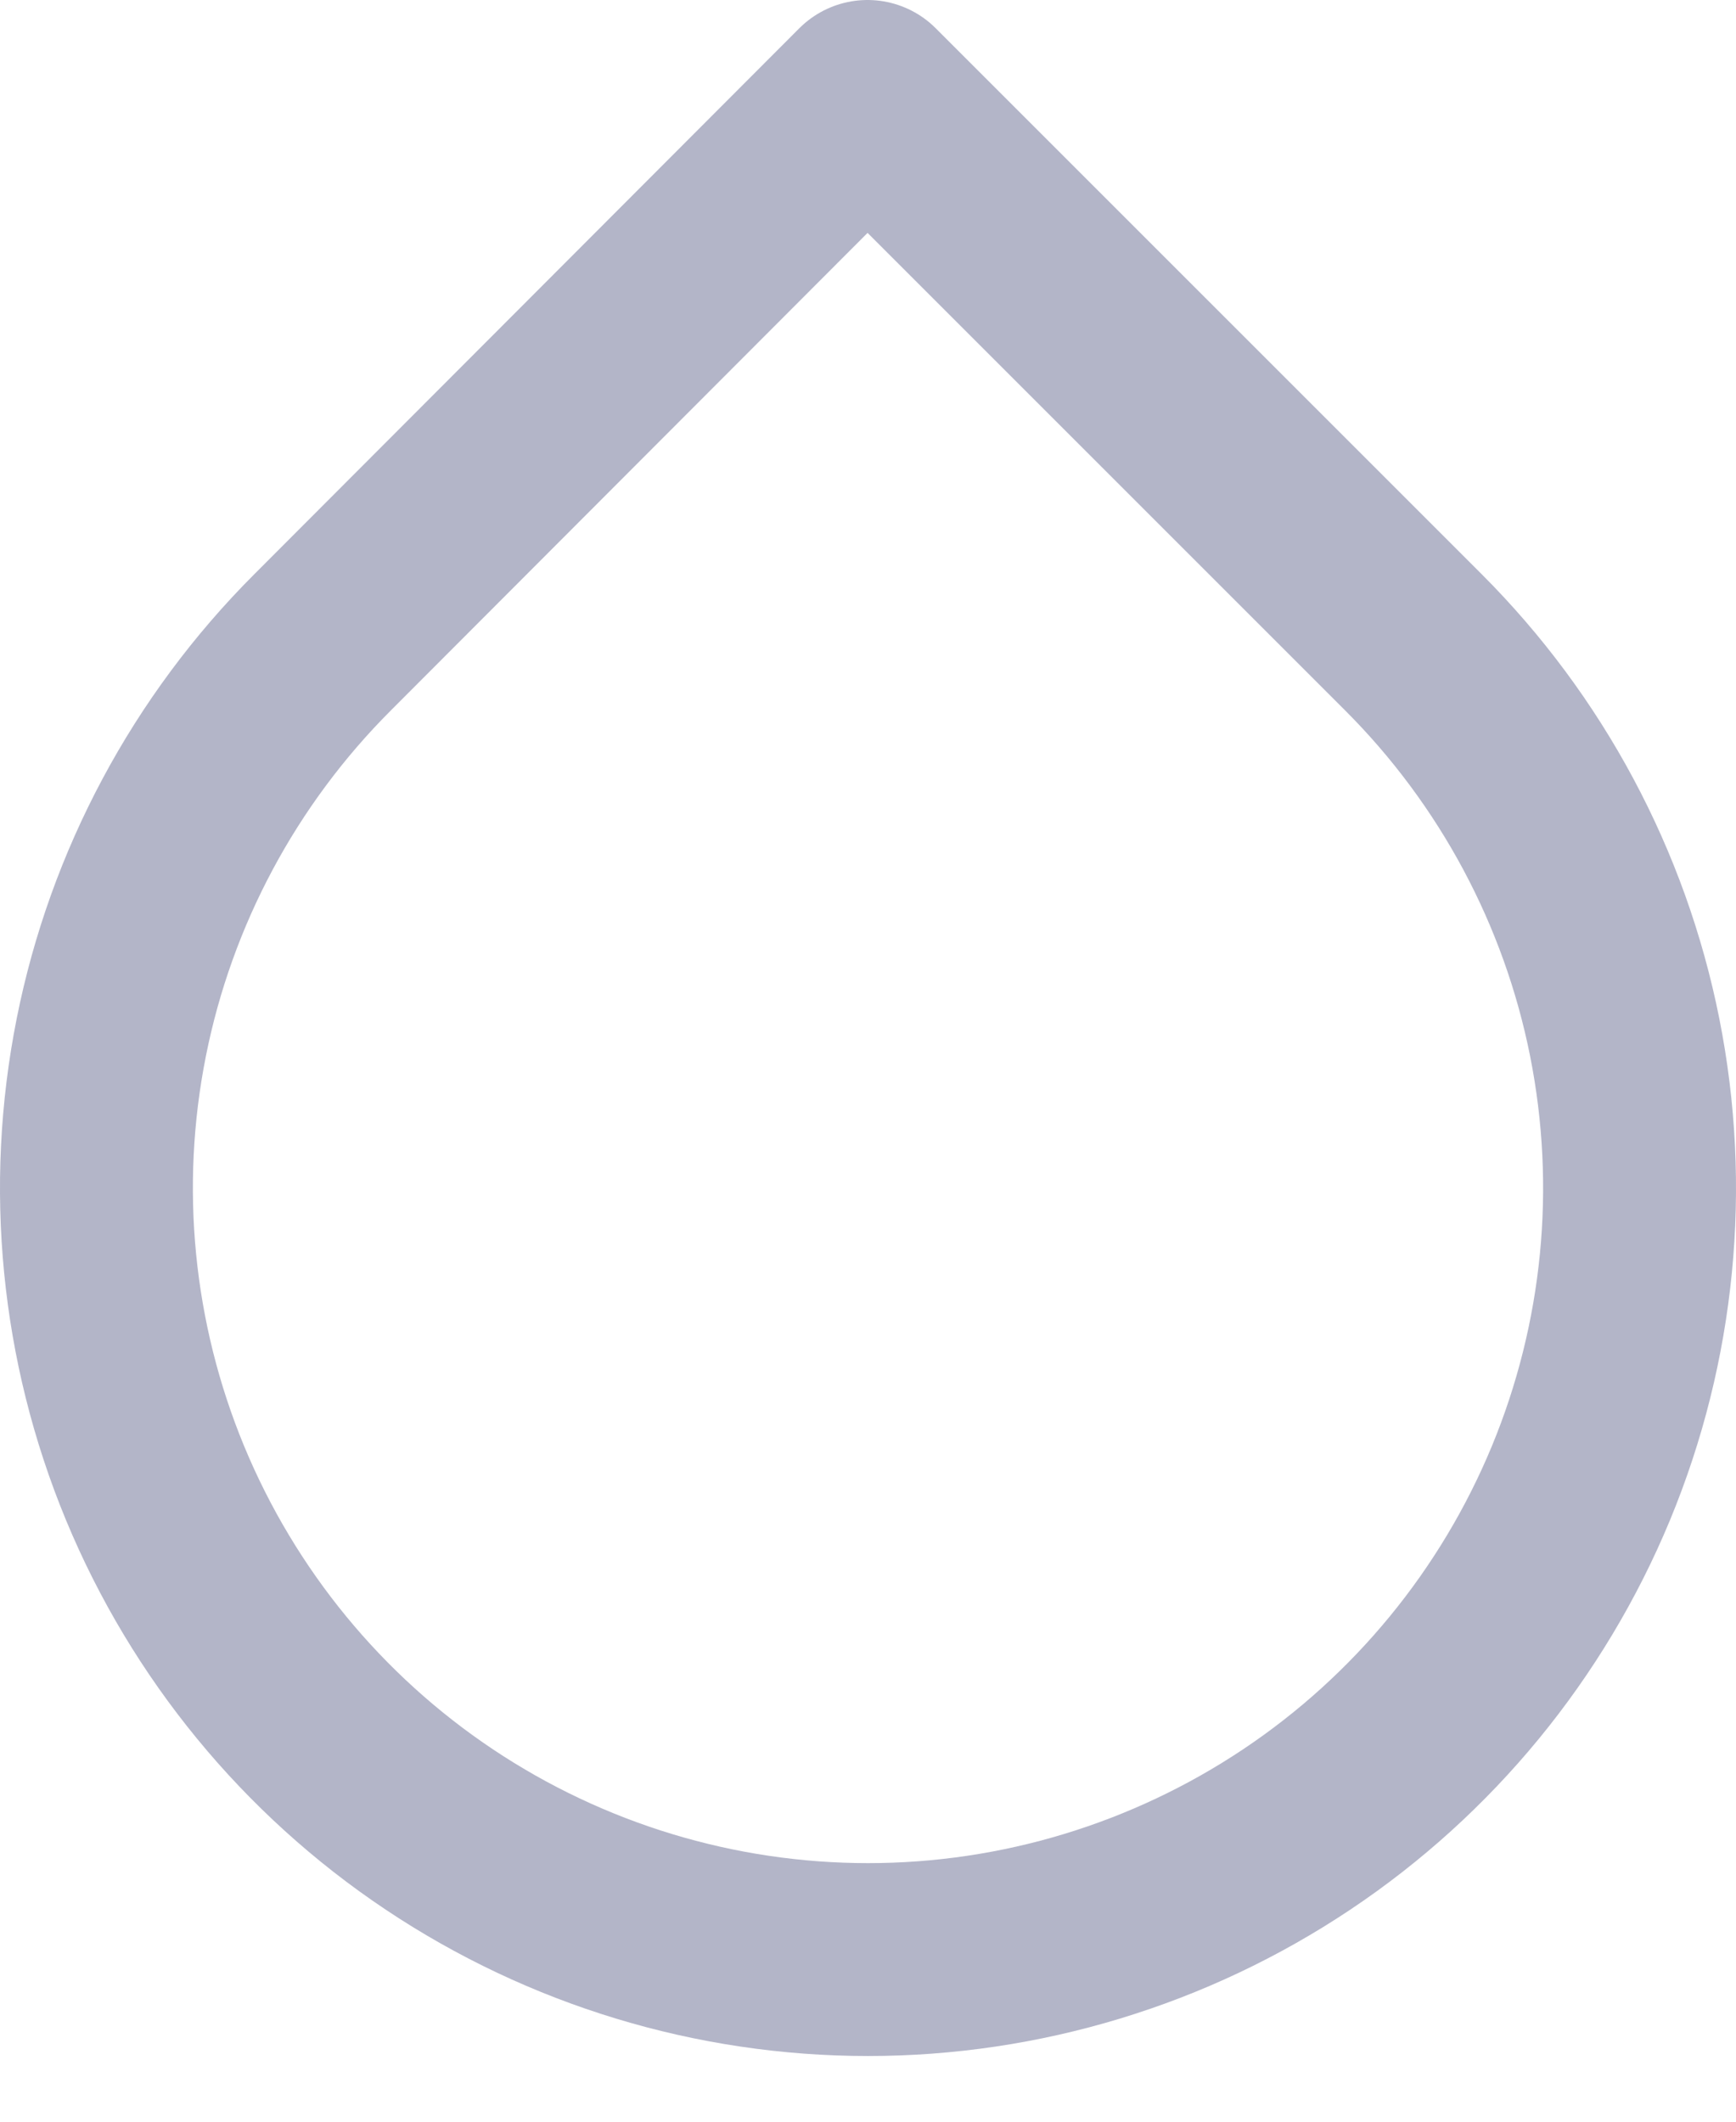 <svg width="18" height="22" viewBox="0 0 18 22" fill="none" xmlns="http://www.w3.org/2000/svg">
<path d="M8.995 1L14.655 6.66C15.774 7.779 16.537 9.204 16.846 10.756C17.155 12.308 16.997 13.917 16.392 15.379C15.786 16.841 14.761 18.091 13.445 18.97C12.129 19.849 10.582 20.319 9 20.319C7.418 20.319 5.871 19.849 4.555 18.97C3.239 18.091 2.214 16.841 1.608 15.379C1.003 13.917 0.845 12.308 1.154 10.756C1.463 9.204 2.226 7.779 3.345 6.66L8.995 1Z" stroke="#000749" stroke-opacity="0.3" stroke-width="2" stroke-linecap="round" stroke-linejoin="round"/>
</svg>
